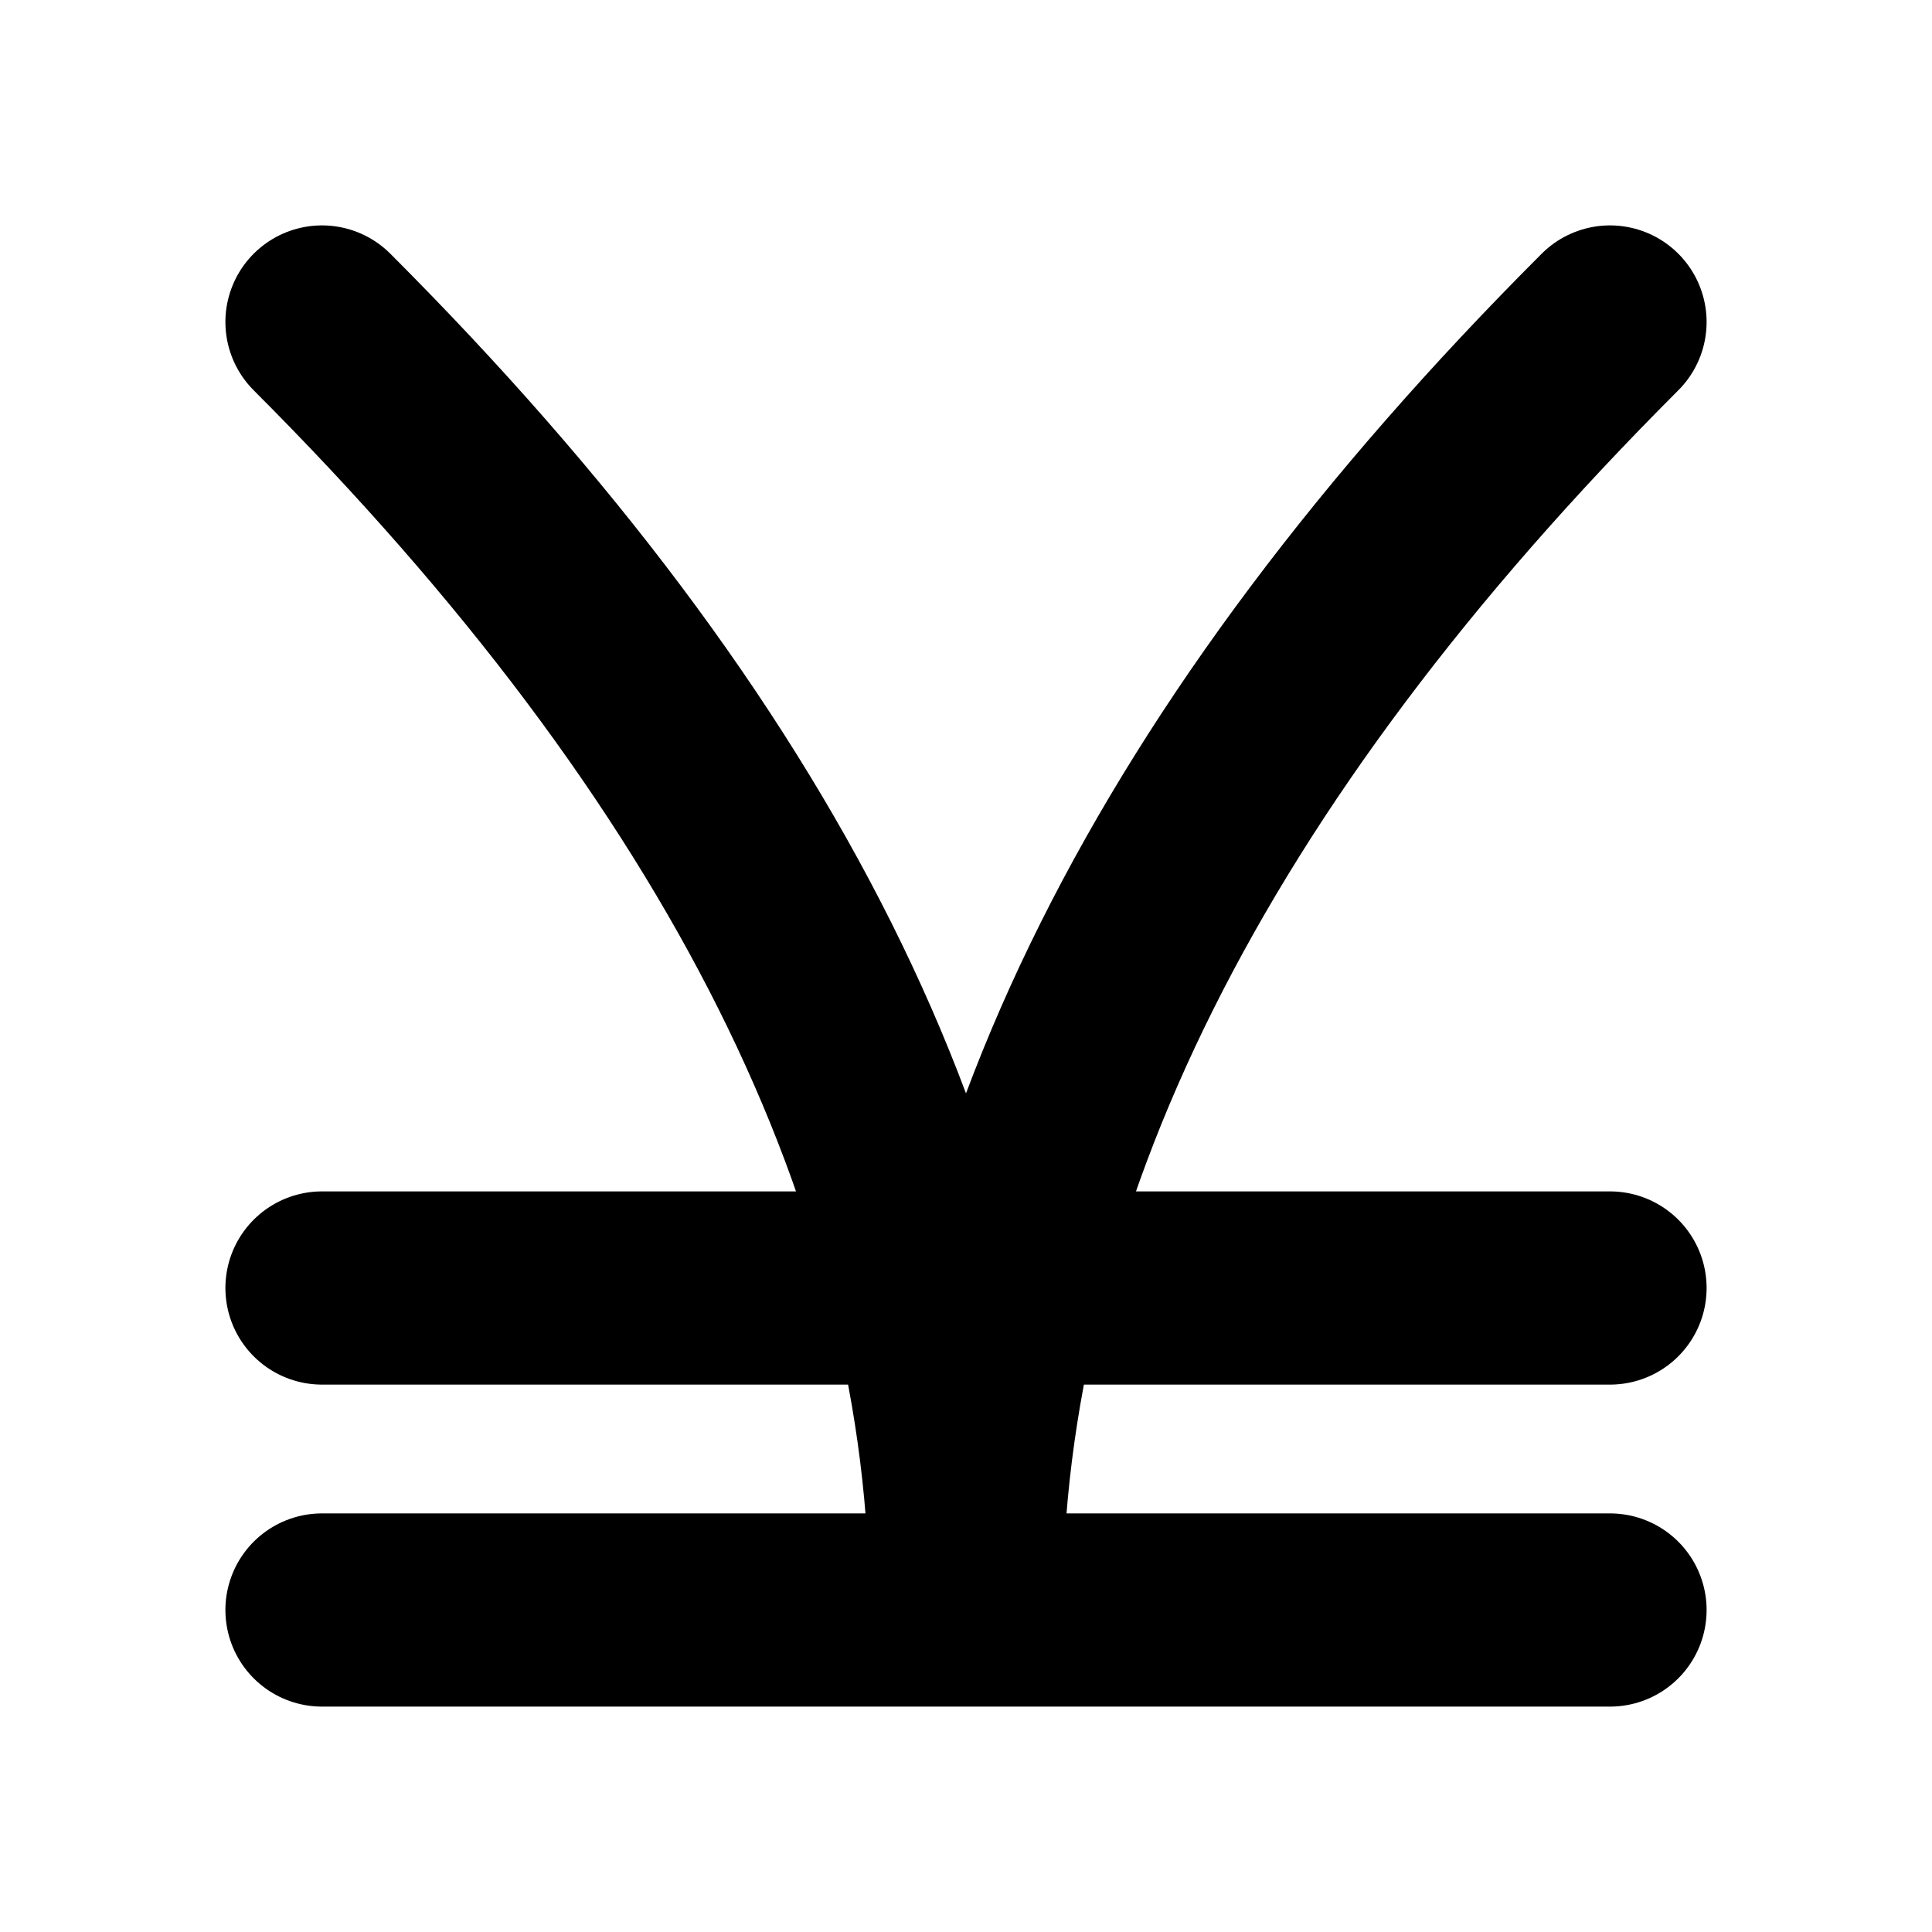 <?xml version="1.0" encoding="UTF-8"?>
<svg width="120" height="120" xmlns="http://www.w3.org/2000/svg" xmlns:dc="http://purl.org/dc/elements/1.1/" xmlns:cc="http://creativecommons.org/ns#" xmlns:rdf="http://www.w3.org/1999/02/22-rdf-syntax-ns#">
<title>kodu</title>
<path stroke="black" stroke-width="12" stroke-linecap="round" fill="none" d="m20,20q40,40,40,80q0,-40 40-80M20,80h80m0,20H20"/>
</svg>